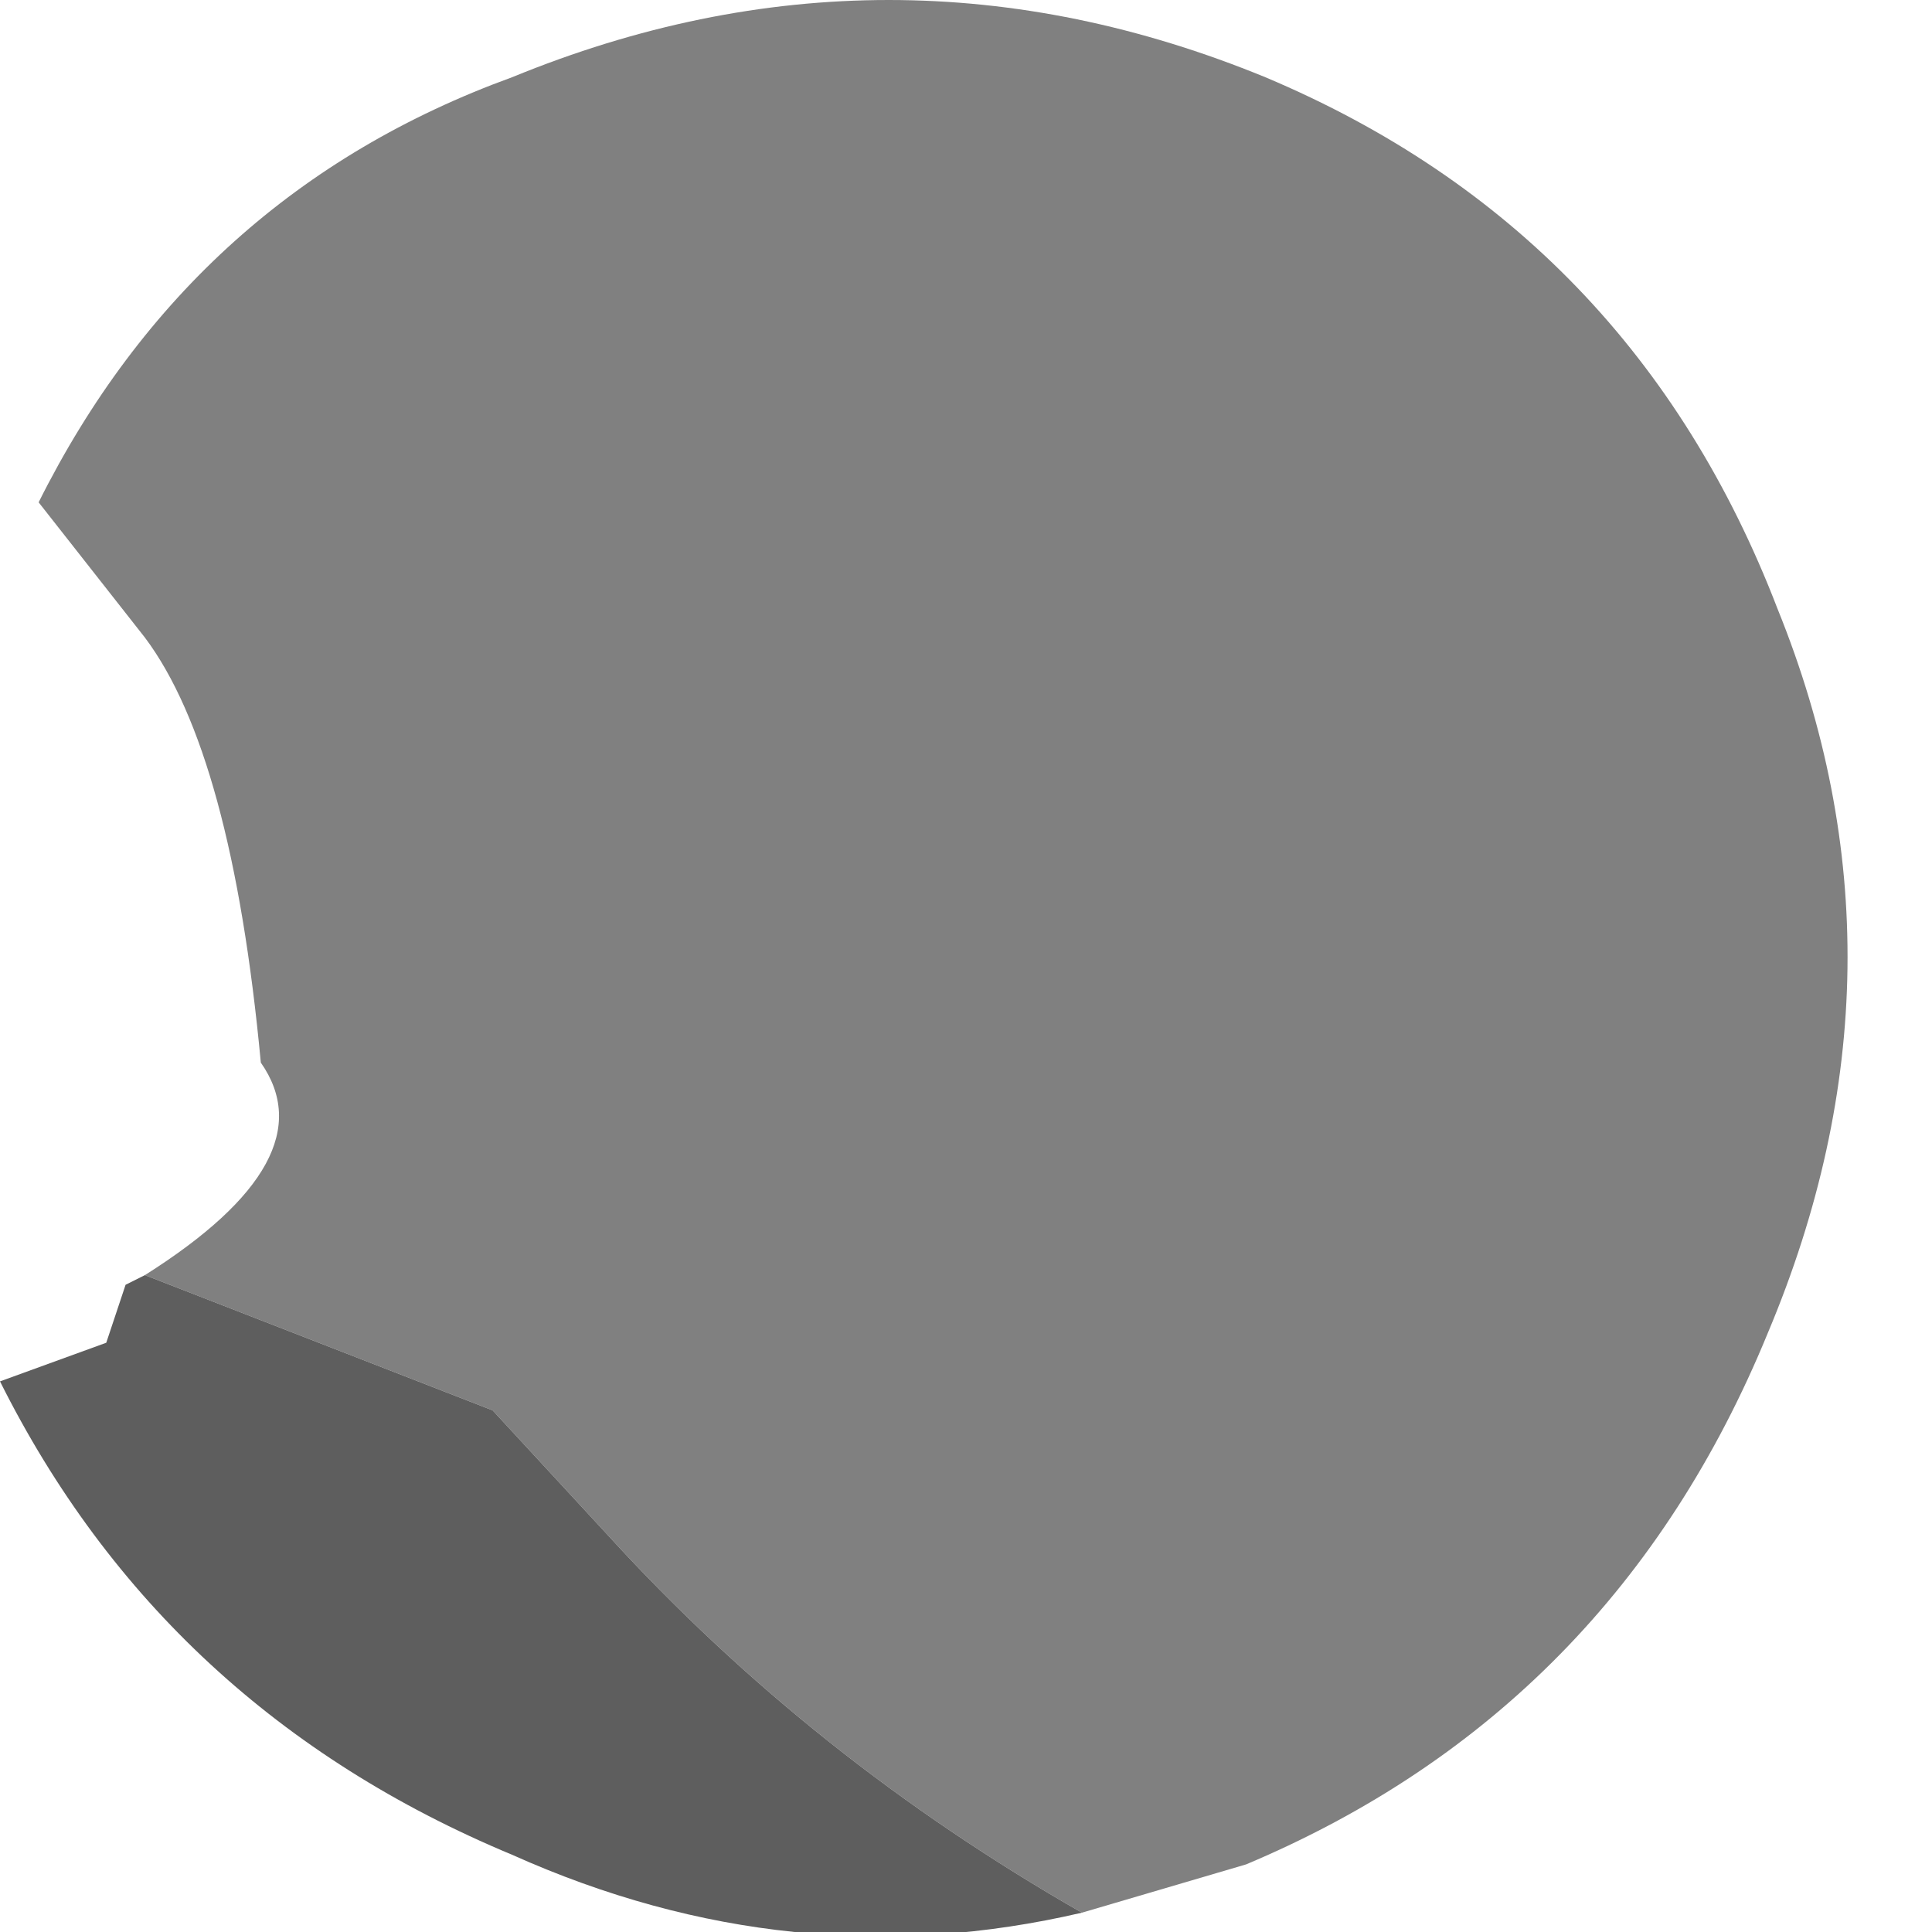 <?xml version="1.0" encoding="utf-8"?>
<svg version="1.1" id="Layer_1"
xmlns="http://www.w3.org/2000/svg"
xmlns:xlink="http://www.w3.org/1999/xlink"
width="10px" height="10px"
xml:space="preserve">
<g id="PathID_1197" transform="matrix(1, 0, 0, 1, 4.75, 5)">
<path style="fill:#808080;fill-opacity:1" d="M-1.6 2.95L-2.2 2.3L-4 1.6Q-3.05 1 -3.4 0.5Q-3.55 -1.1 -4 -1.7L-4.55 -2.4Q-3.75 -4 -2.1 -4.6Q-0.15 -5.4 1.8 -4.6Q3.7 -3.8 4.45 -1.85Q5.2 0 4.4 1.9Q3.6 3.85 1.7 4.65L0.85 4.9Q-0.55 4.1 -1.6 2.95" />
<path style="fill:#5E5E5E;fill-opacity:1" d="M0.85 4.9Q-0.65 5.25 -2.1 4.6Q-3.9 3.85 -4.75 2.15L-4.2 1.95L-4.1 1.65L-4 1.6L-2.2 2.3L-1.6 2.95Q-0.55 4.1 0.85 4.9" />
</g>
</svg>
